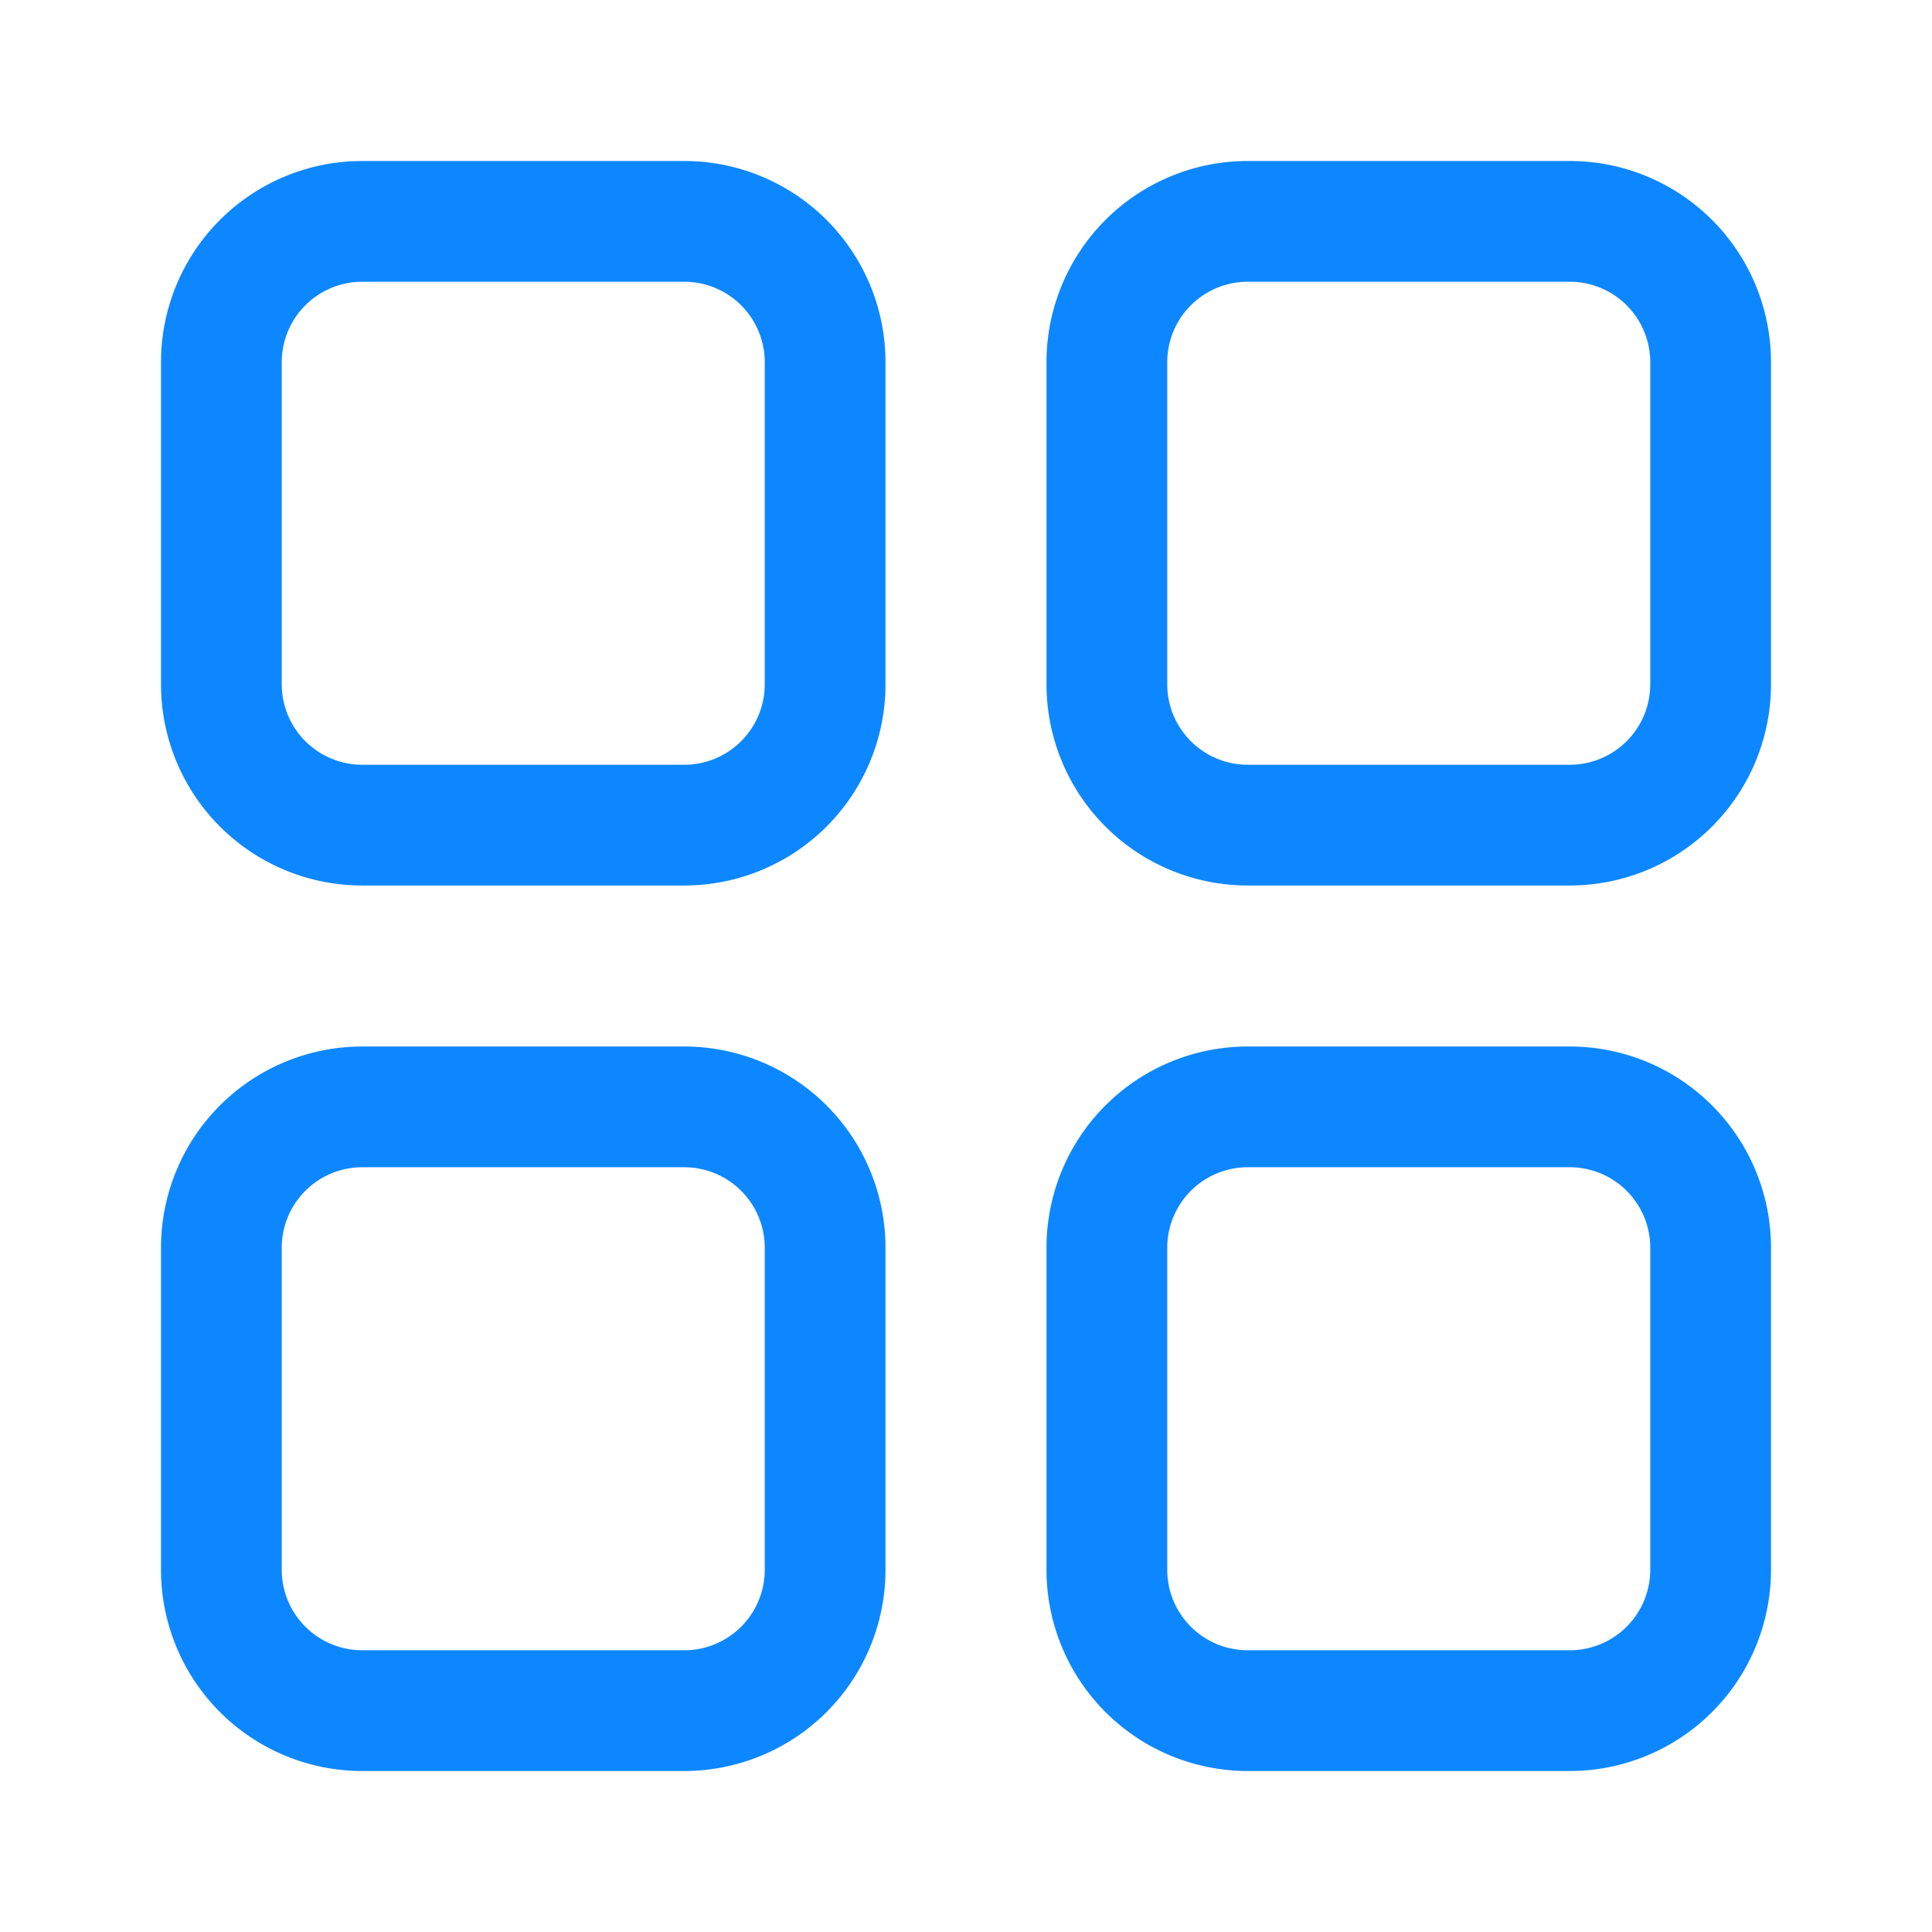<?xml version="1.0" standalone="no"?><!DOCTYPE svg PUBLIC "-//W3C//DTD SVG 1.1//EN" "http://www.w3.org/Graphics/SVG/1.1/DTD/svg11.dtd"><svg class="icon" width="200px" height="200.00px" viewBox="0 0 1024 1024" version="1.1" xmlns="http://www.w3.org/2000/svg"><path fill="#0d87ff" d="M362.667 554.667a106.667 106.667 0 0 1 106.667 106.667v170.667a106.667 106.667 0 0 1-106.667 106.667H192a106.667 106.667 0 0 1-106.667-106.667v-170.667a106.667 106.667 0 0 1 106.667-106.667z m469.333 0a106.667 106.667 0 0 1 106.667 106.667v170.667a106.667 106.667 0 0 1-106.667 106.667h-170.667a106.667 106.667 0 0 1-106.667-106.667v-170.667a106.667 106.667 0 0 1 106.667-106.667z m-469.333 64H192a42.667 42.667 0 0 0-42.667 42.667v170.667a42.667 42.667 0 0 0 42.667 42.667h170.667a42.667 42.667 0 0 0 42.667-42.667v-170.667a42.667 42.667 0 0 0-42.667-42.667z m469.333 0h-170.667a42.667 42.667 0 0 0-42.667 42.667v170.667a42.667 42.667 0 0 0 42.667 42.667h170.667a42.667 42.667 0 0 0 42.667-42.667v-170.667a42.667 42.667 0 0 0-42.667-42.667zM362.667 85.333a106.667 106.667 0 0 1 106.667 106.667v170.667a106.667 106.667 0 0 1-106.667 106.667H192a106.667 106.667 0 0 1-106.667-106.667V192a106.667 106.667 0 0 1 106.667-106.667z m469.333 0a106.667 106.667 0 0 1 106.667 106.667v170.667a106.667 106.667 0 0 1-106.667 106.667h-170.667a106.667 106.667 0 0 1-106.667-106.667V192a106.667 106.667 0 0 1 106.667-106.667zM362.667 149.333H192a42.667 42.667 0 0 0-42.667 42.667v170.667a42.667 42.667 0 0 0 42.667 42.667h170.667a42.667 42.667 0 0 0 42.667-42.667V192a42.667 42.667 0 0 0-42.667-42.667z m469.333 0h-170.667a42.667 42.667 0 0 0-42.667 42.667v170.667a42.667 42.667 0 0 0 42.667 42.667h170.667a42.667 42.667 0 0 0 42.667-42.667V192a42.667 42.667 0 0 0-42.667-42.667z" /></svg>